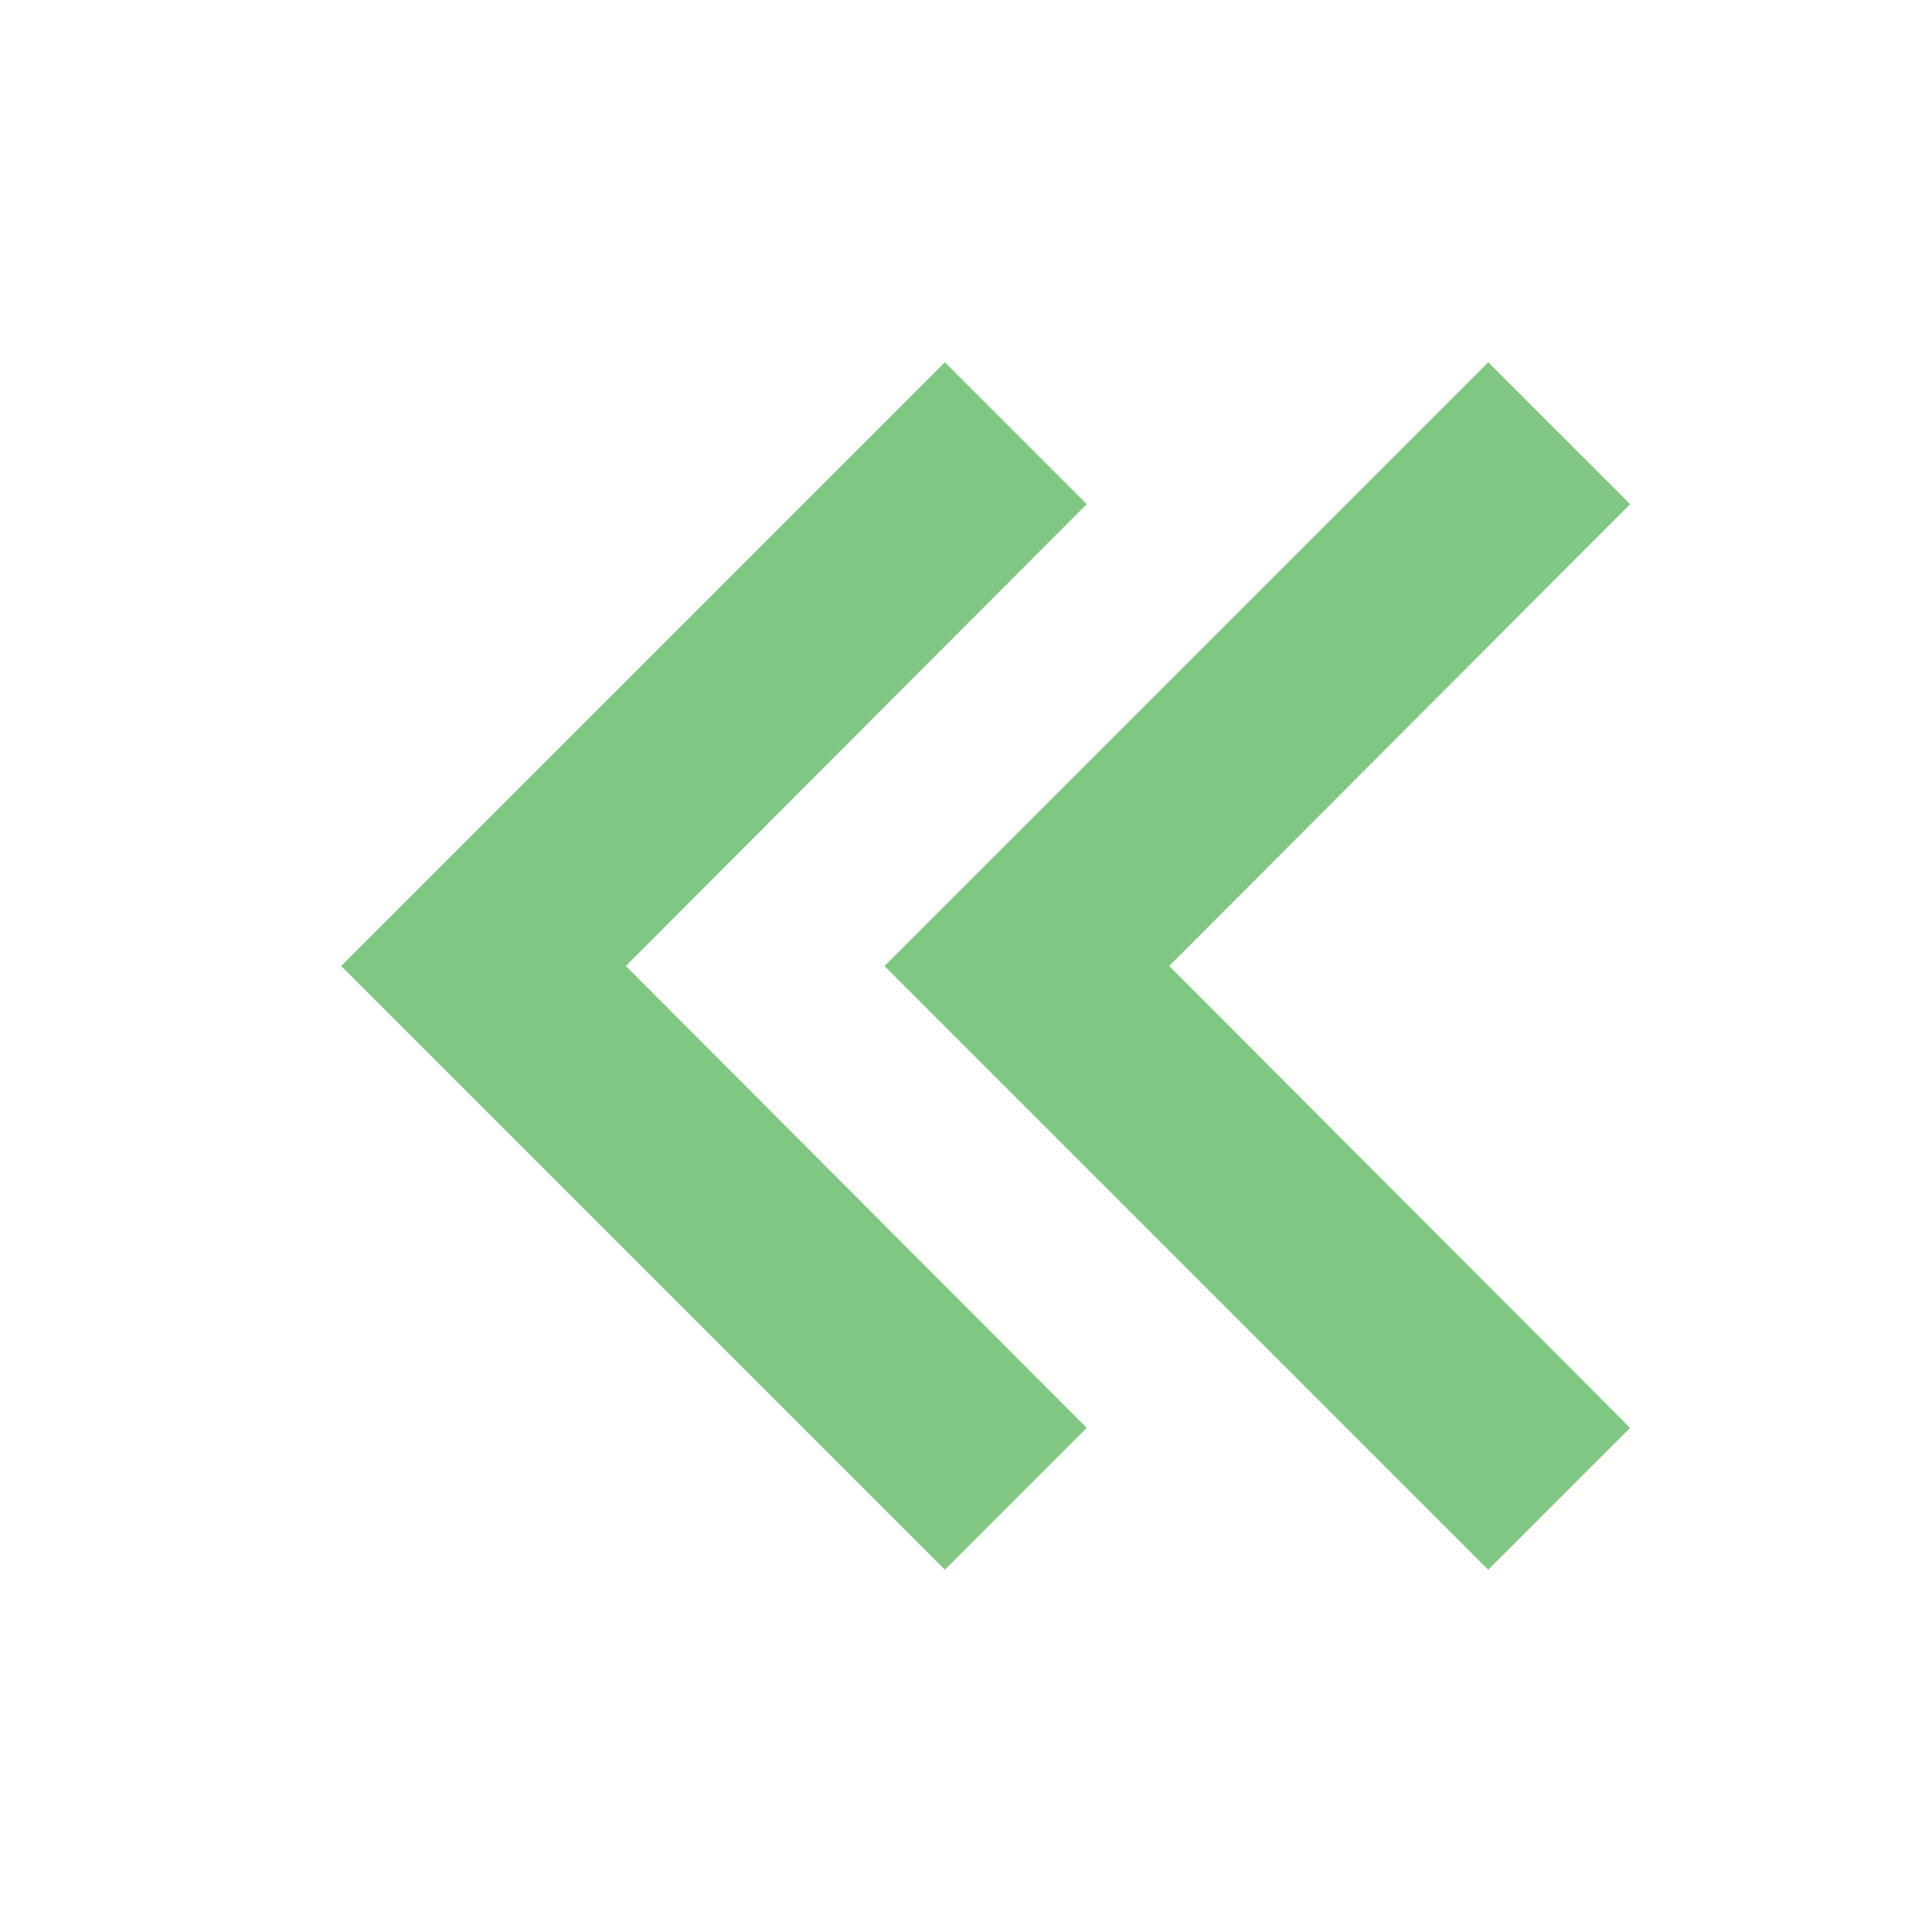 <svg xmlns="http://www.w3.org/2000/svg" width="16" height="16" viewBox="0 0 16 16"><g fill="#81C784" fill-rule="evenodd" transform="matrix(-1 0 0 1 14 3)"><polygon points="1.675 0 .5 1.175 4.317 5 .5 8.825 1.675 10 6.675 5"/><polygon points="6.175 0 5 1.175 8.817 5 5 8.825 6.175 10 11.175 5"/></g></svg>